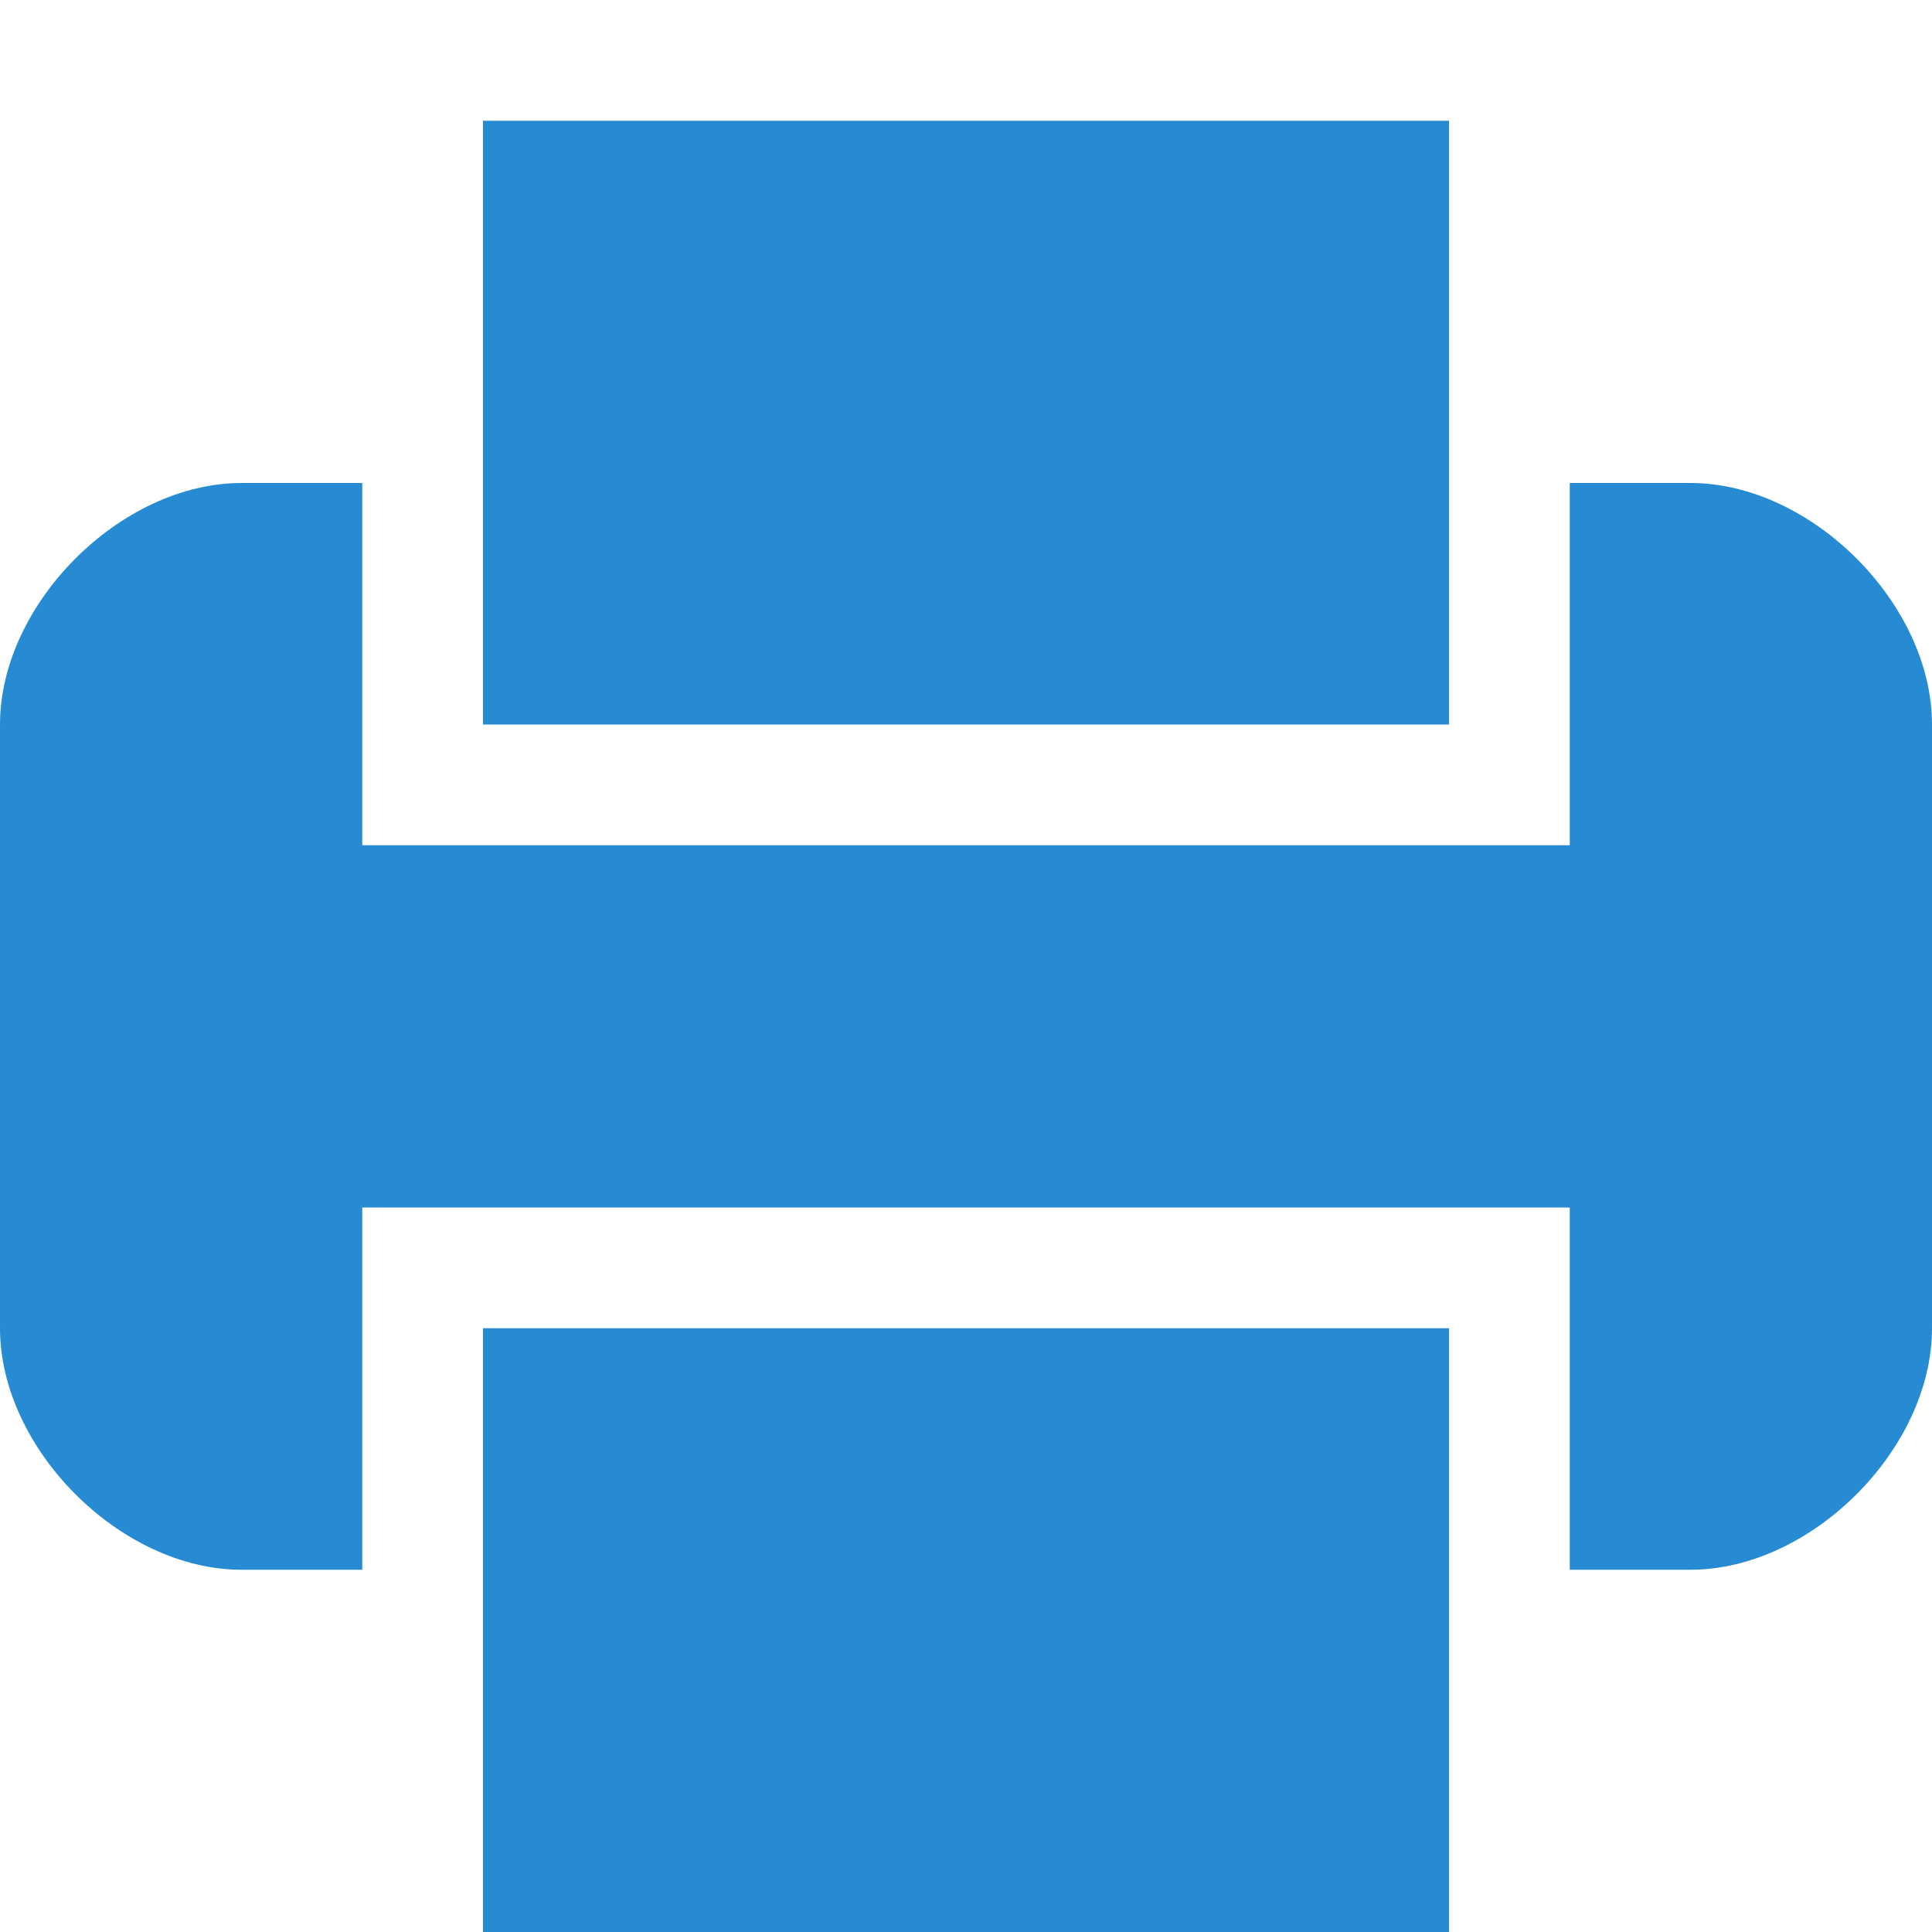 <svg xmlns="http://www.w3.org/2000/svg" xmlns:xlink="http://www.w3.org/1999/xlink" xmlns:sketch="http://www.bohemiancoding.com/sketch/ns" width="64px" height="64px" viewBox="0 0 16 16" version="1.1">
    <title>031 Printer</title>
    <description>Created with Sketch (http://www.bohemiancoding.com/sketch)</description>
    <defs/>
    <g id="Icons with numbers" stroke="none" stroke-width="1" fill="none" fill-rule="evenodd">
        <g id="Group" transform="translate(-576, -48)" fill="#268bd2">
            <path d="M576,54 C576,53 577,52 578,52 L579,52 L579,54 L579,55 L589,55 L589,54 L589,52 L590,52 C591,52 592,53 592,54 L592,59 C592,60 591,61 590,61 L589,61 L589,59 L589,58 L579,58 L579,59 L579,61 L578,61 C577,61 576,60 576,59 L576,54 L576,54 Z M580,61 L580,59 L588,59 L588,61 L588,64 L580,64 L580,61 L580,61 Z M588,52 L588,54 L580,54 L580,52 L580,49 L588,49 L588,52 L588,52 Z M588,52" id="Shape"/>
        </g>
    </g>
</svg>